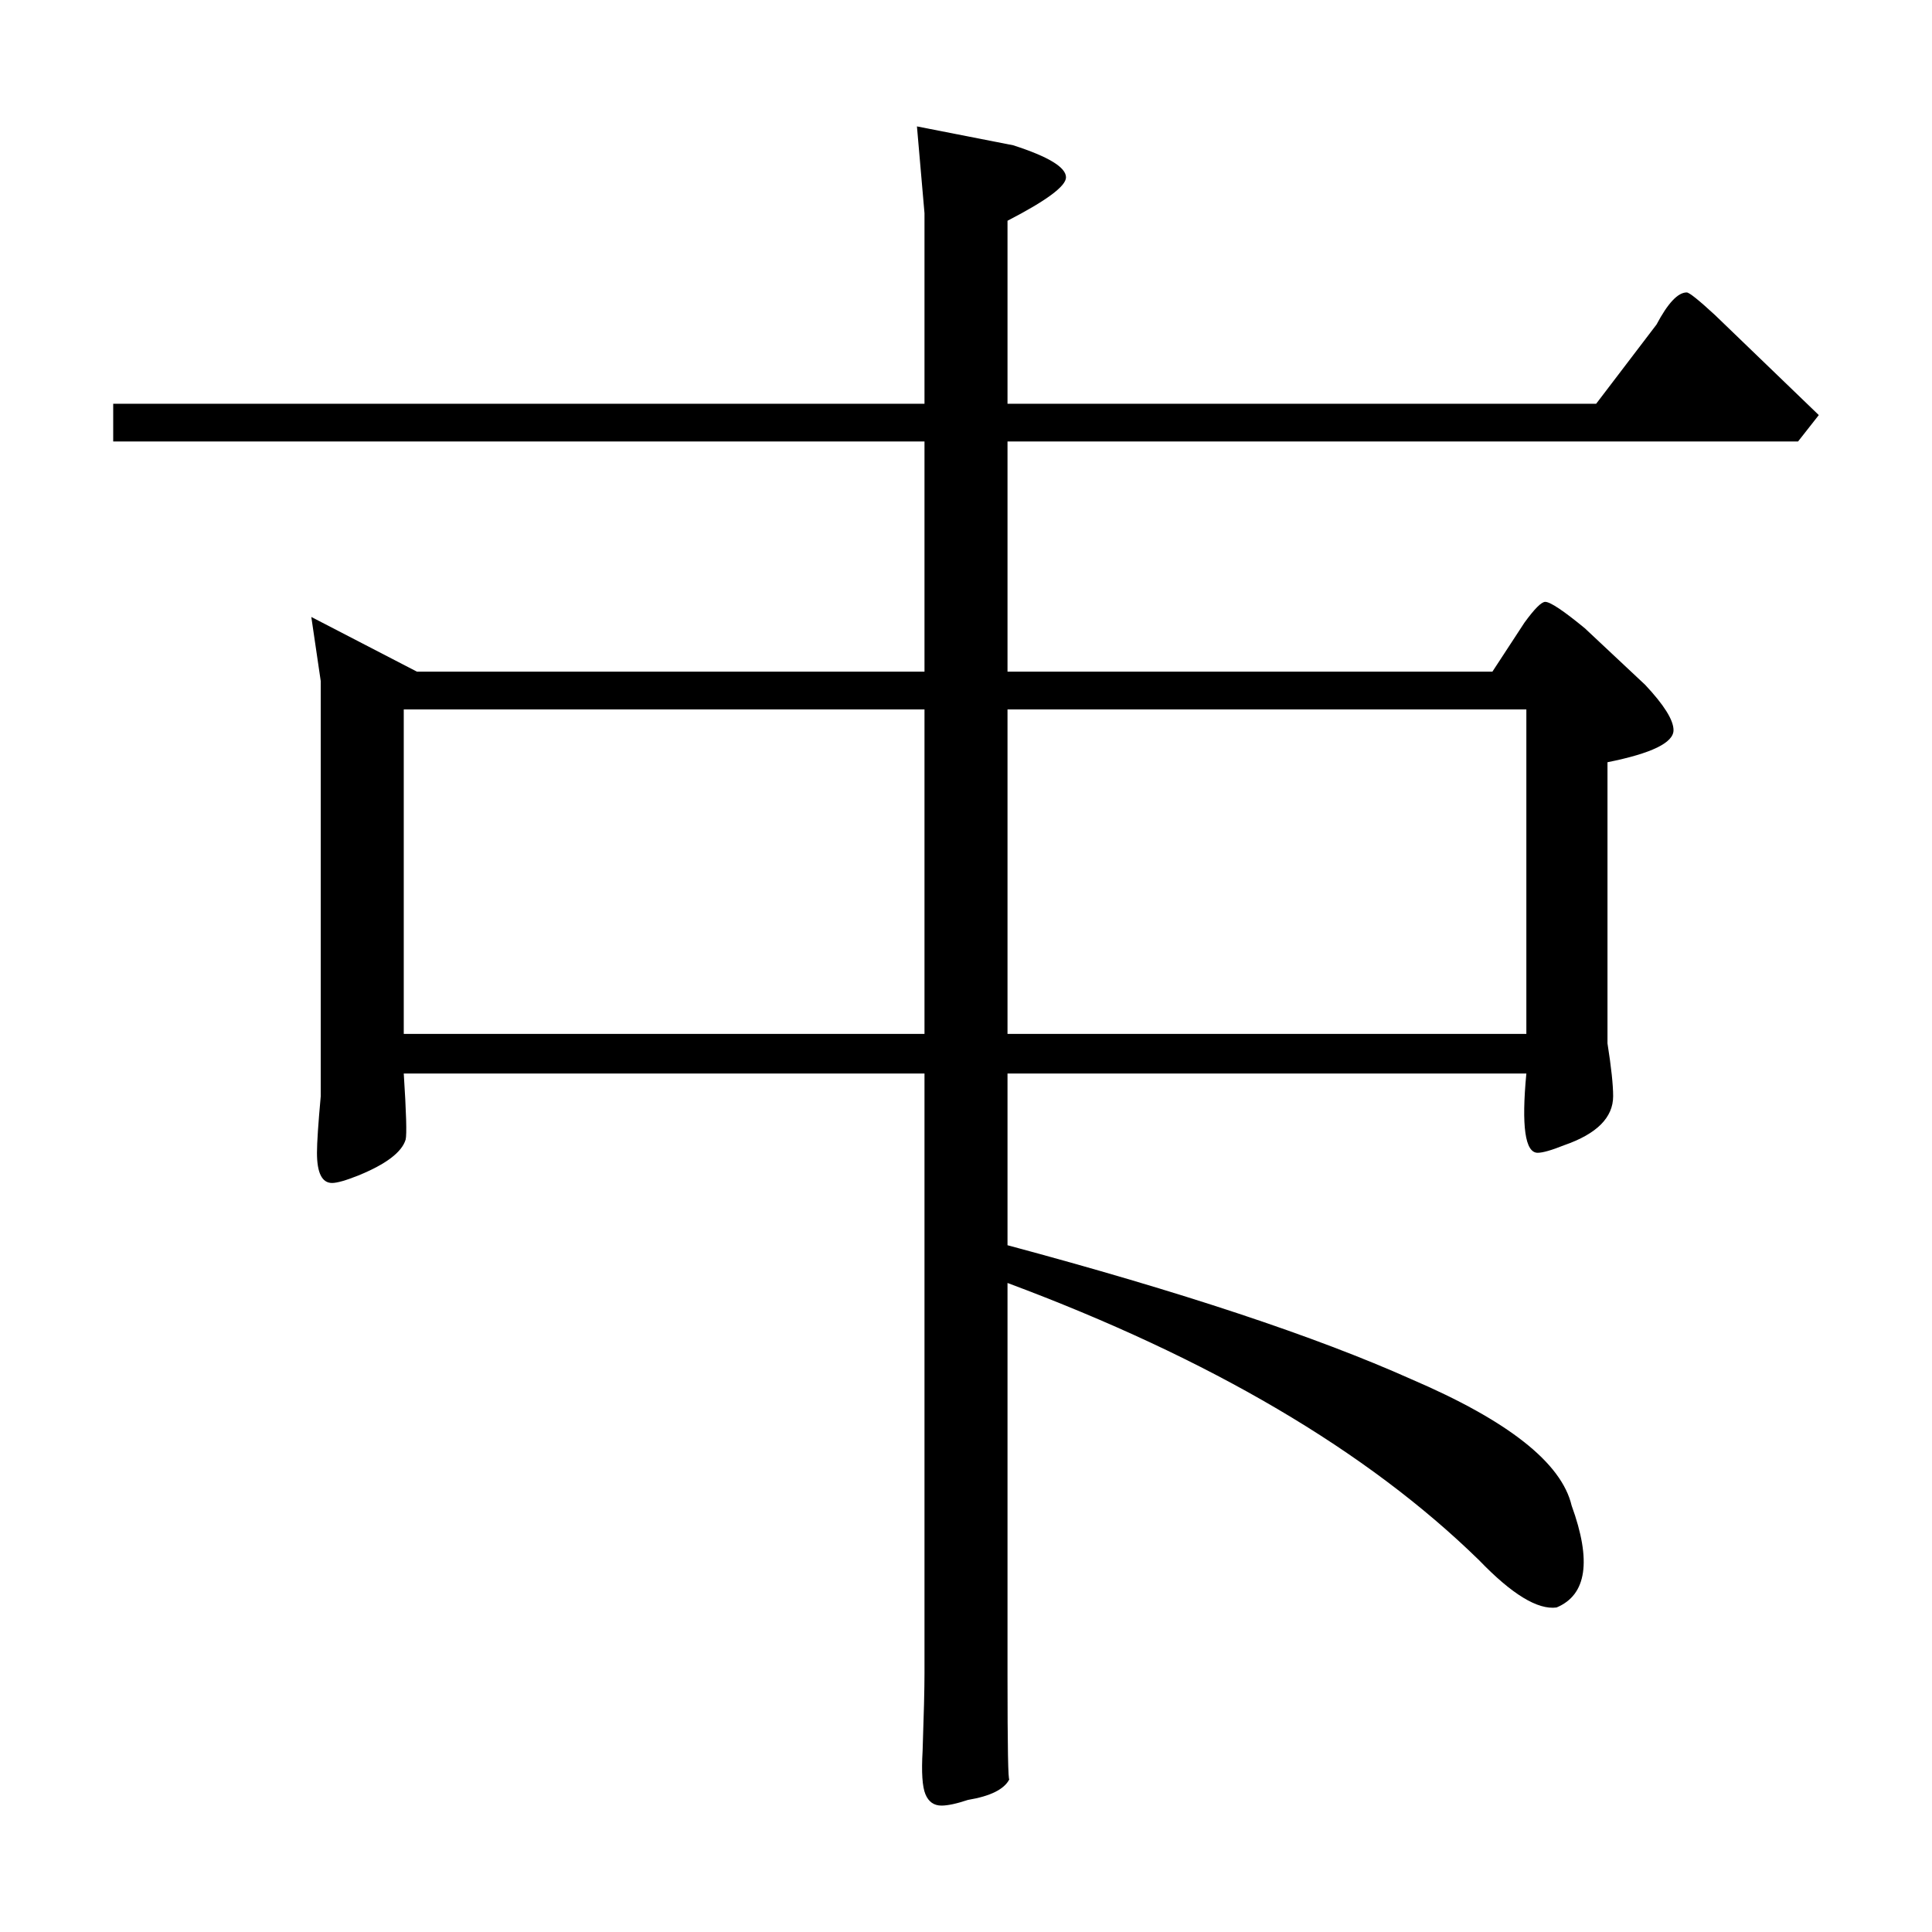 <?xml version="1.0" standalone="no"?>
<!DOCTYPE svg PUBLIC "-//W3C//DTD SVG 1.1//EN" "http://www.w3.org/Graphics/SVG/1.1/DTD/svg11.dtd" >
<svg xmlns="http://www.w3.org/2000/svg" xmlns:xlink="http://www.w3.org/1999/xlink" version="1.1" viewBox="0 -205 1024 1024">
  <g transform="matrix(1 0 0 -1 0 819)">
   <path fill="currentColor"
d="M534 136q0 -57 1 -55q-4 -8 -22 -11q-9 -3 -14 -3q-6 0 -8.5 6t-1.5 23q1 29 1 41v318h-276q2 -31 1 -35q-3 -10 -25 -19q-10 -4 -14 -4q-8 0 -8 16q0 8 2 30v220l-5 34l56 -29h269v122h-430v20h430v101l-4 46l51 -10q28 -9 28 -17q0 -7 -31 -23v-97h312l32 42
q9 17 16 17q2 0 15 -12l55 -53l-11 -14h-419v-122h257l17 26q8 11 11 11q4 0 21 -14l32 -30q15 -16 15 -24q0 -10 -35 -17v-149q3 -19 3 -28q0 -17 -26 -26q-10 -4 -14 -4q-10 0 -6 42h-275v-91q138 -37 214 -71q77 -33 85 -67q16 -44 -8 -54q-15 -2 -41 25q-89 87 -250 147
v-208zM490 476v172h-276v-172h276zM809 476v172h-275v-172h275z" />
  </g>

</svg>
